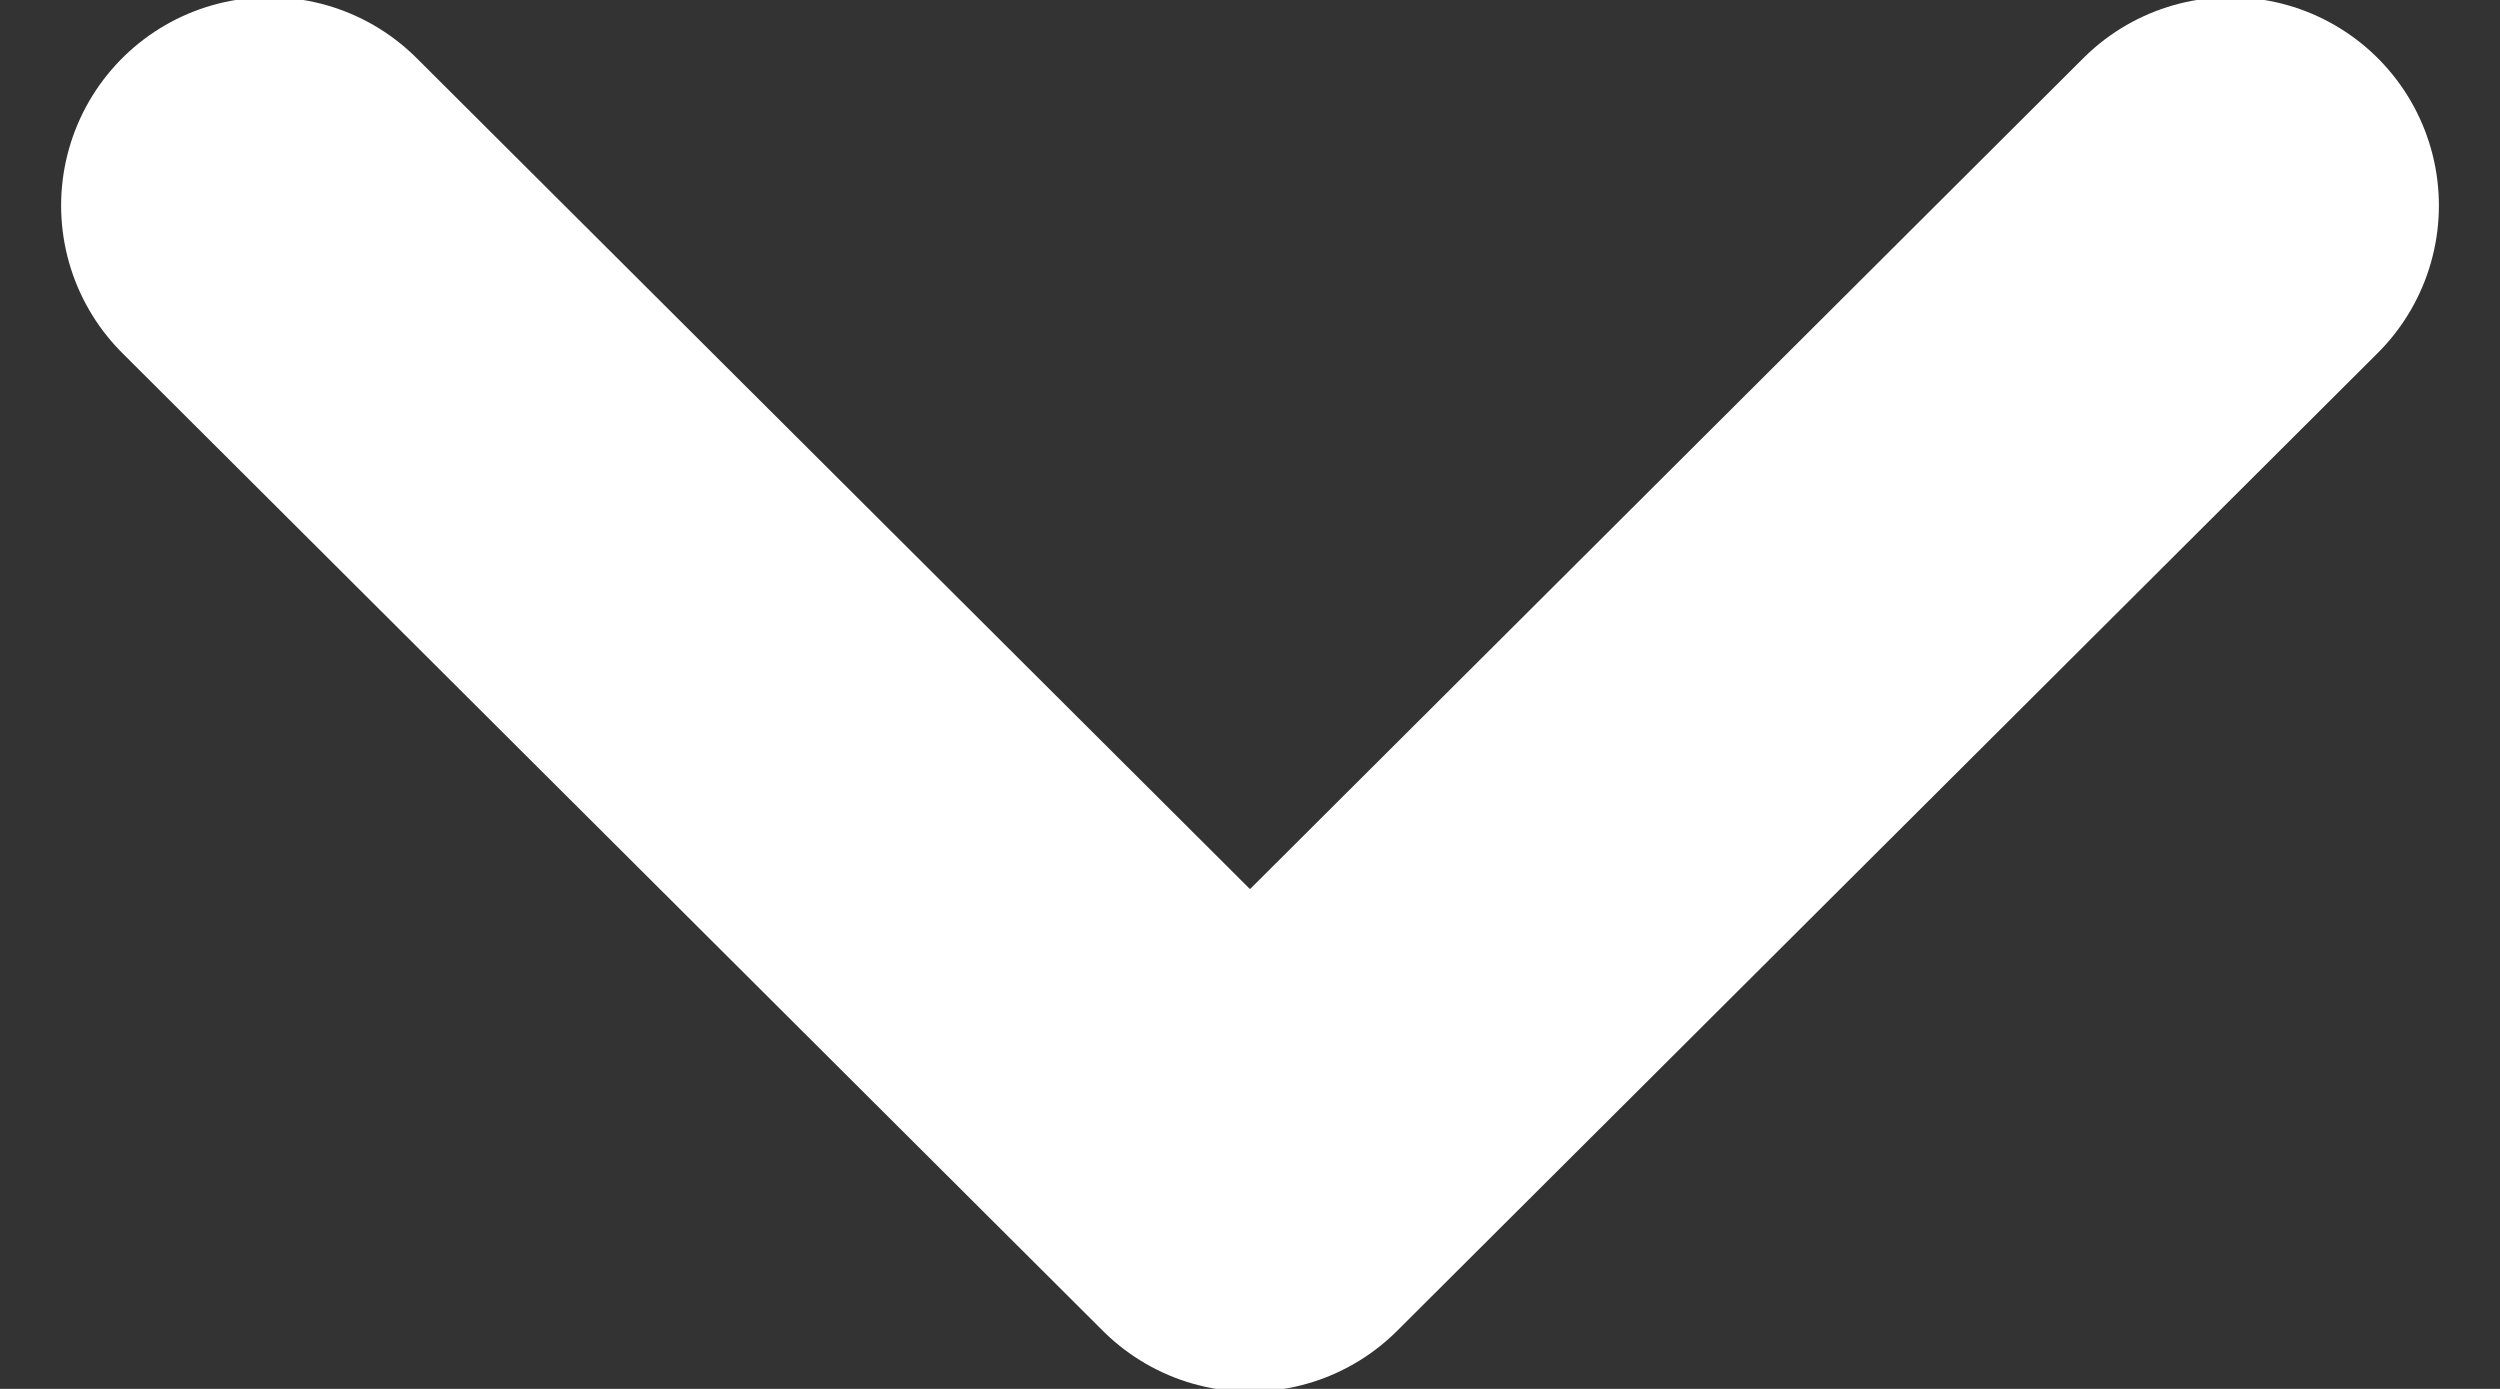 <svg width="9" height="5" viewBox="0 0 9 5" fill="none" xmlns="http://www.w3.org/2000/svg">
<rect x="0" y="0" width="9" height="5" fill="#333333" stroke="none"/>
<path d="M0.97 0.74L4.5 4.26L8.03 0.74" stroke="white" stroke-width="1.5" stroke-linecap="round" stroke-linejoin="round"/>
</svg>
